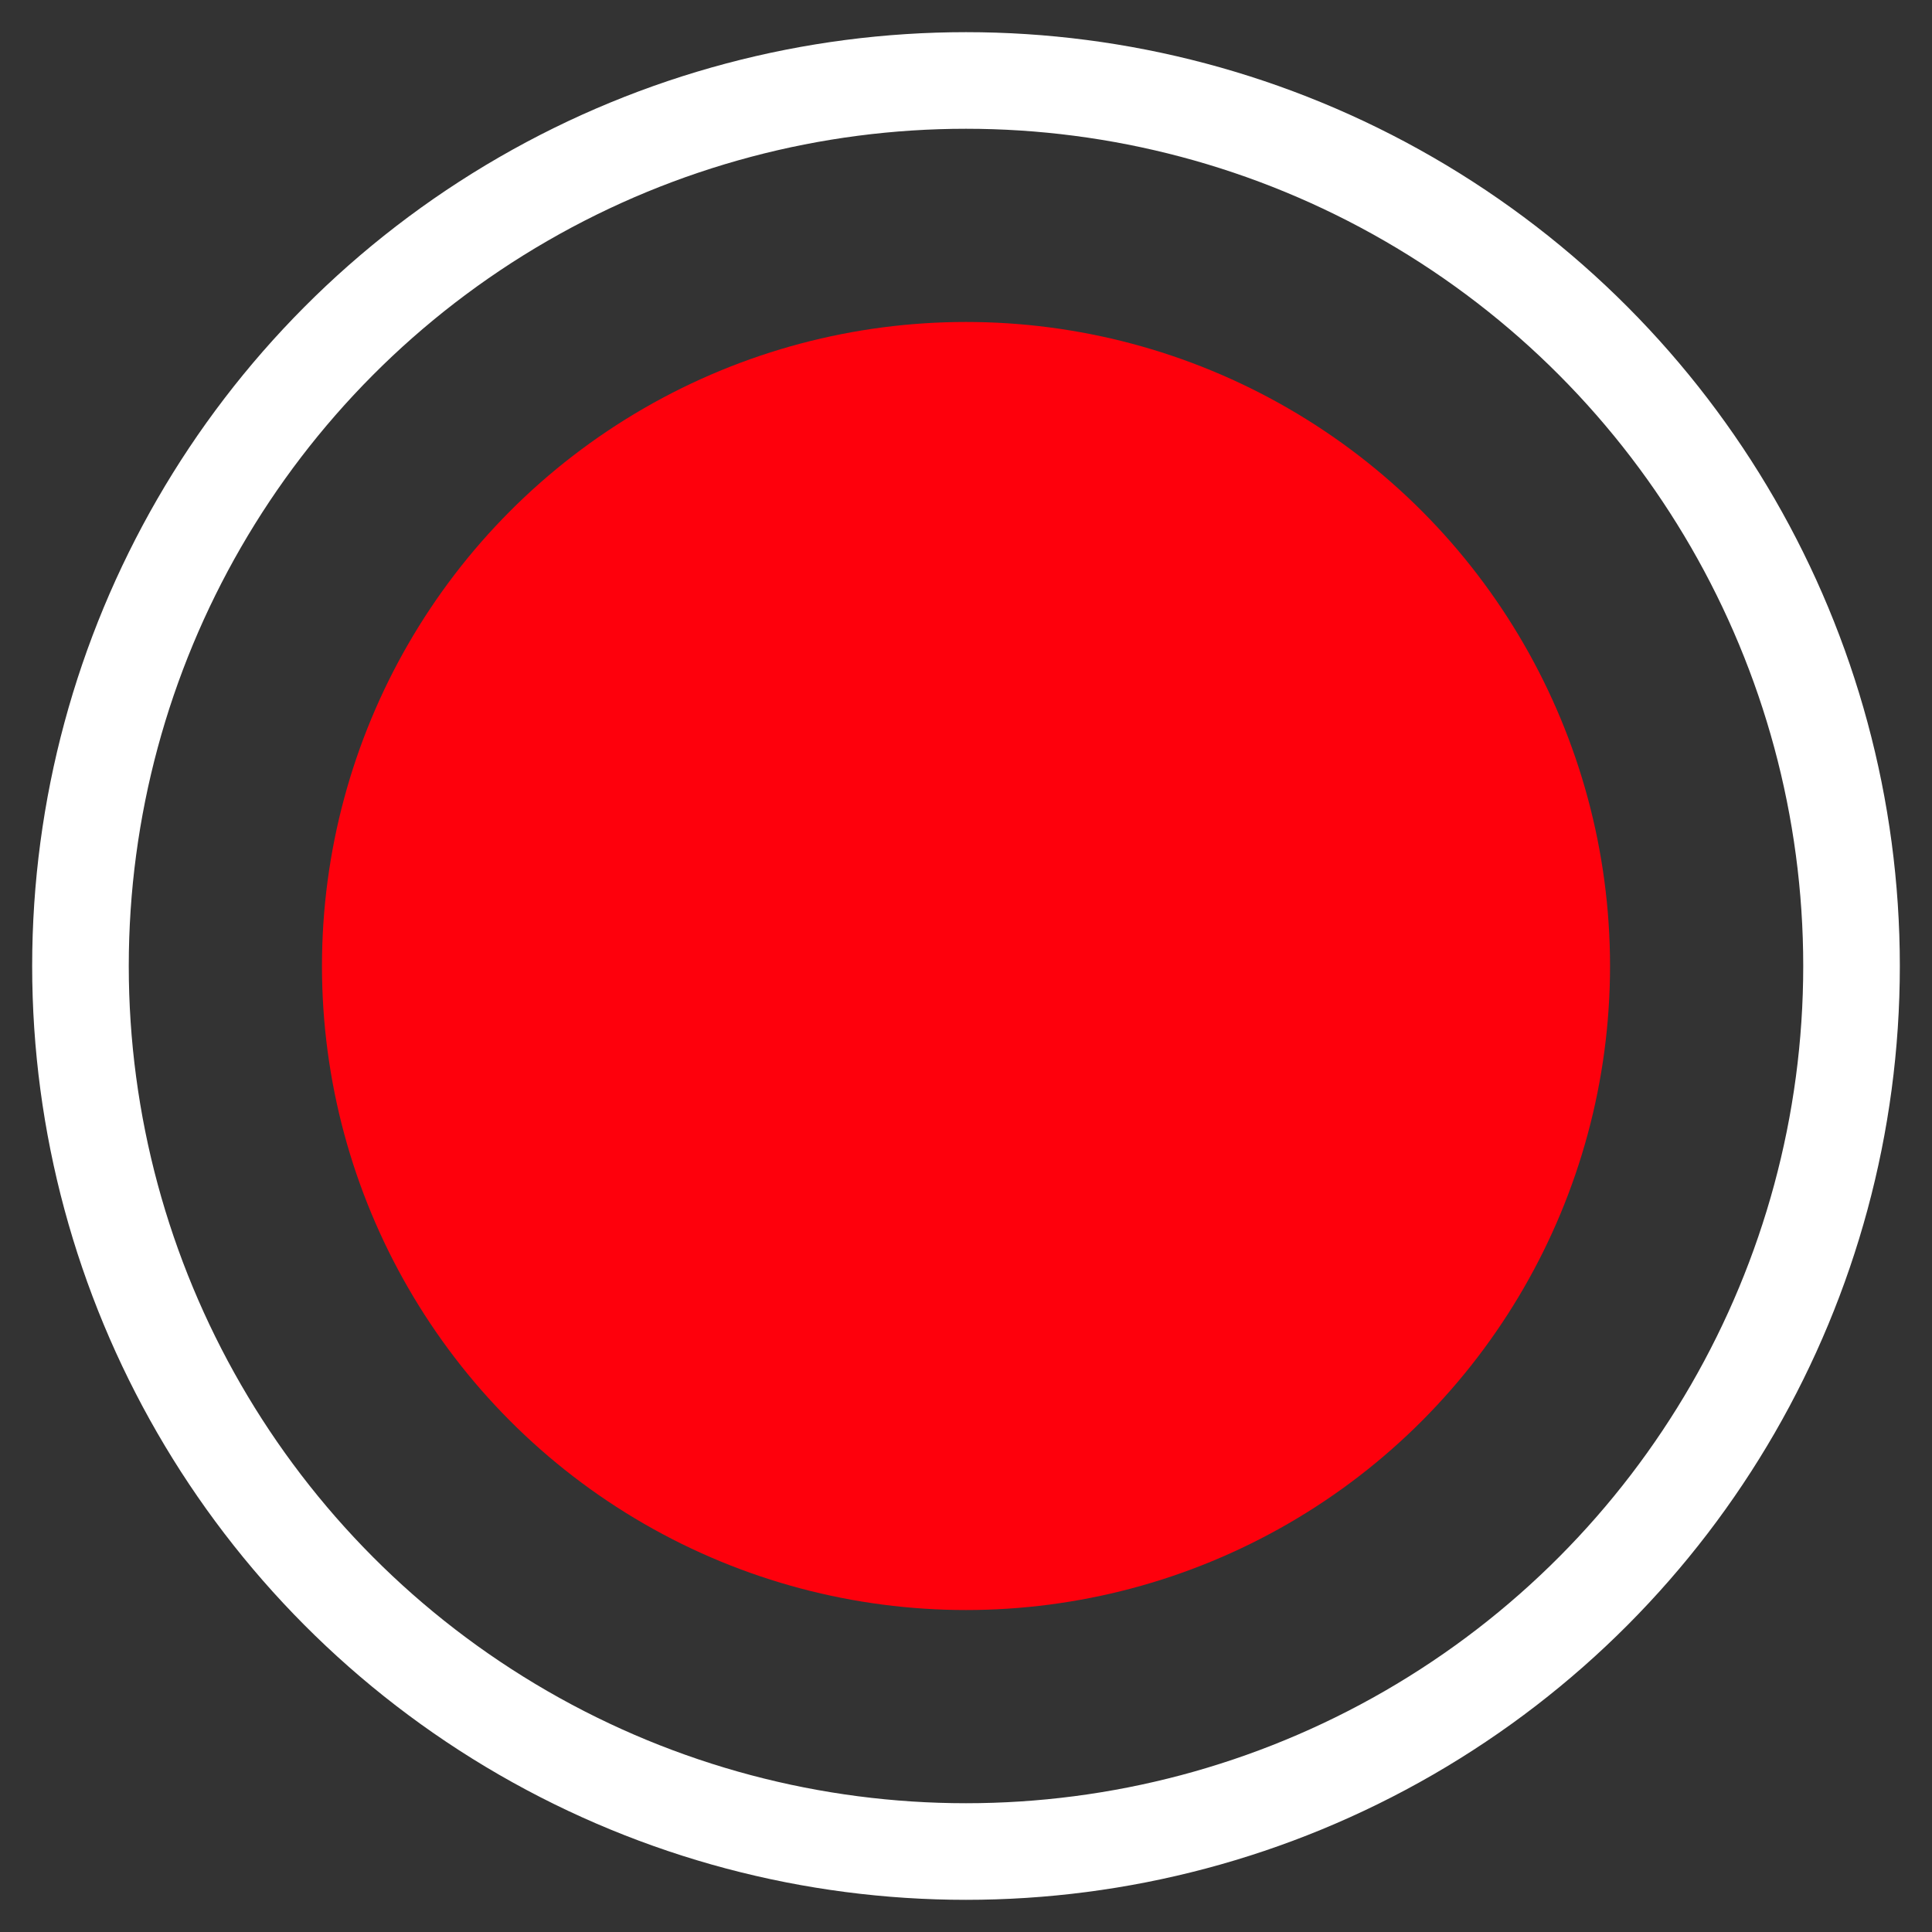 <?xml version="1.0" encoding="UTF-8"?>
<svg width="20px" height="20px" viewBox="0 0 20 20" version="1.1" xmlns="http://www.w3.org/2000/svg" xmlns:xlink="http://www.w3.org/1999/xlink">
    <rect x="0" y="0" width="20" height="20" fill="#333333" stroke="none"/>
    <!-- Generator: Sketch 54.1 (76490) - https://sketchapp.com -->
    <title>Icon/All/record</title>
    <desc>Created with Sketch.</desc>
    <g id="Locations" stroke="none" stroke-width="1" fill="none" fill-rule="evenodd">
        <g id="Locations-Livestrean" transform="translate(-996, -729)">
            <g id="Group-3" transform="translate(299, 268)">
                <g id="bar" transform="translate(0, 435)">
                    <g id="Icon/All/record" transform="translate(697, 26)">
                        <circle id="Oval" stroke="#FFFFFF" stroke-width="1" stroke-linecap="round" cx="10" cy="10" r="9.167"></circle>
                        <circle id="Oval" fill="#FE000C" fill-rule="evenodd" cx="10" cy="10" r="6.667"></circle>
                    </g>
                </g>
            </g>
        </g>
    </g>
</svg>